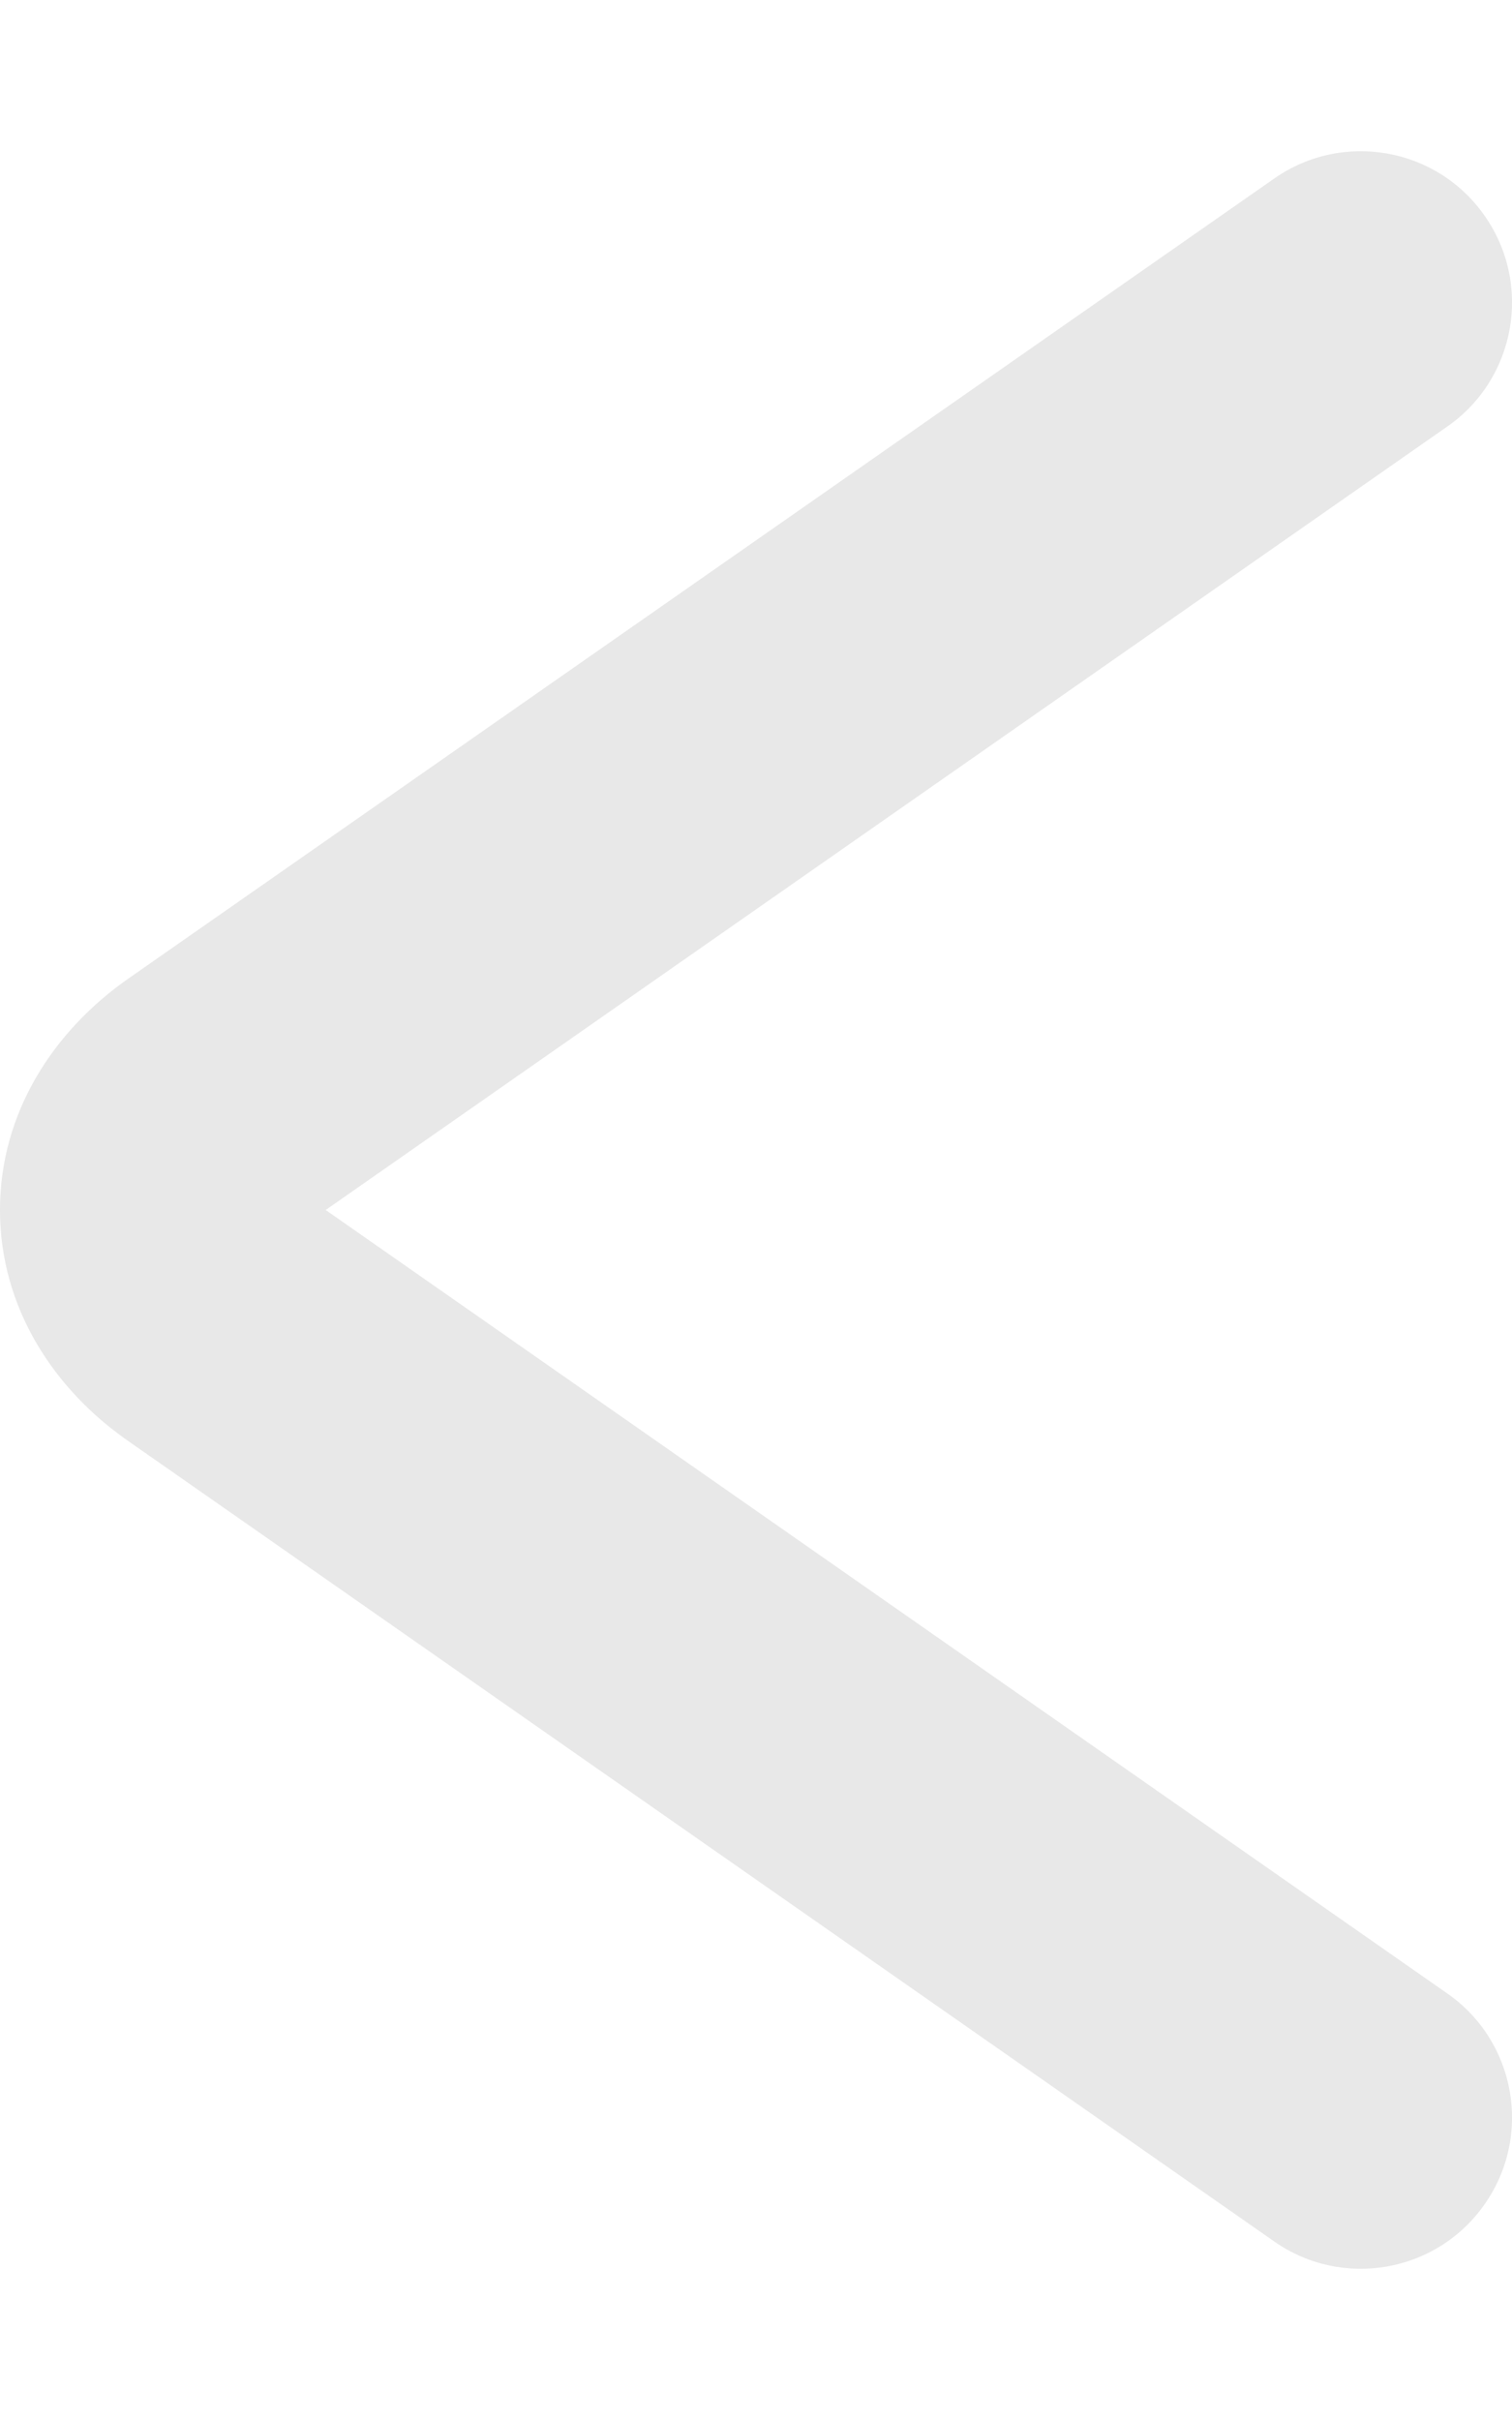 <svg width="5" height="8" viewBox="0 0 5 8" fill="none" xmlns="http://www.w3.org/2000/svg">
<path fill-rule="evenodd" clip-rule="evenodd" d="M4.91 7.286C4.752 7.513 4.44 7.568 4.214 7.41L0.423 4.763C0.179 4.593 -4.41467e-05 4.324 -4.36982e-05 4C-4.37265e-05 3.676 0.179 3.407 0.423 3.236L4.214 0.59C4.44 0.432 4.752 0.487 4.91 0.714C5.068 0.94 5.013 1.252 4.786 1.41L1.077 4L4.786 6.59C5.013 6.748 5.068 7.06 4.91 7.286Z" fill="#E8E8E8"/>
</svg>

